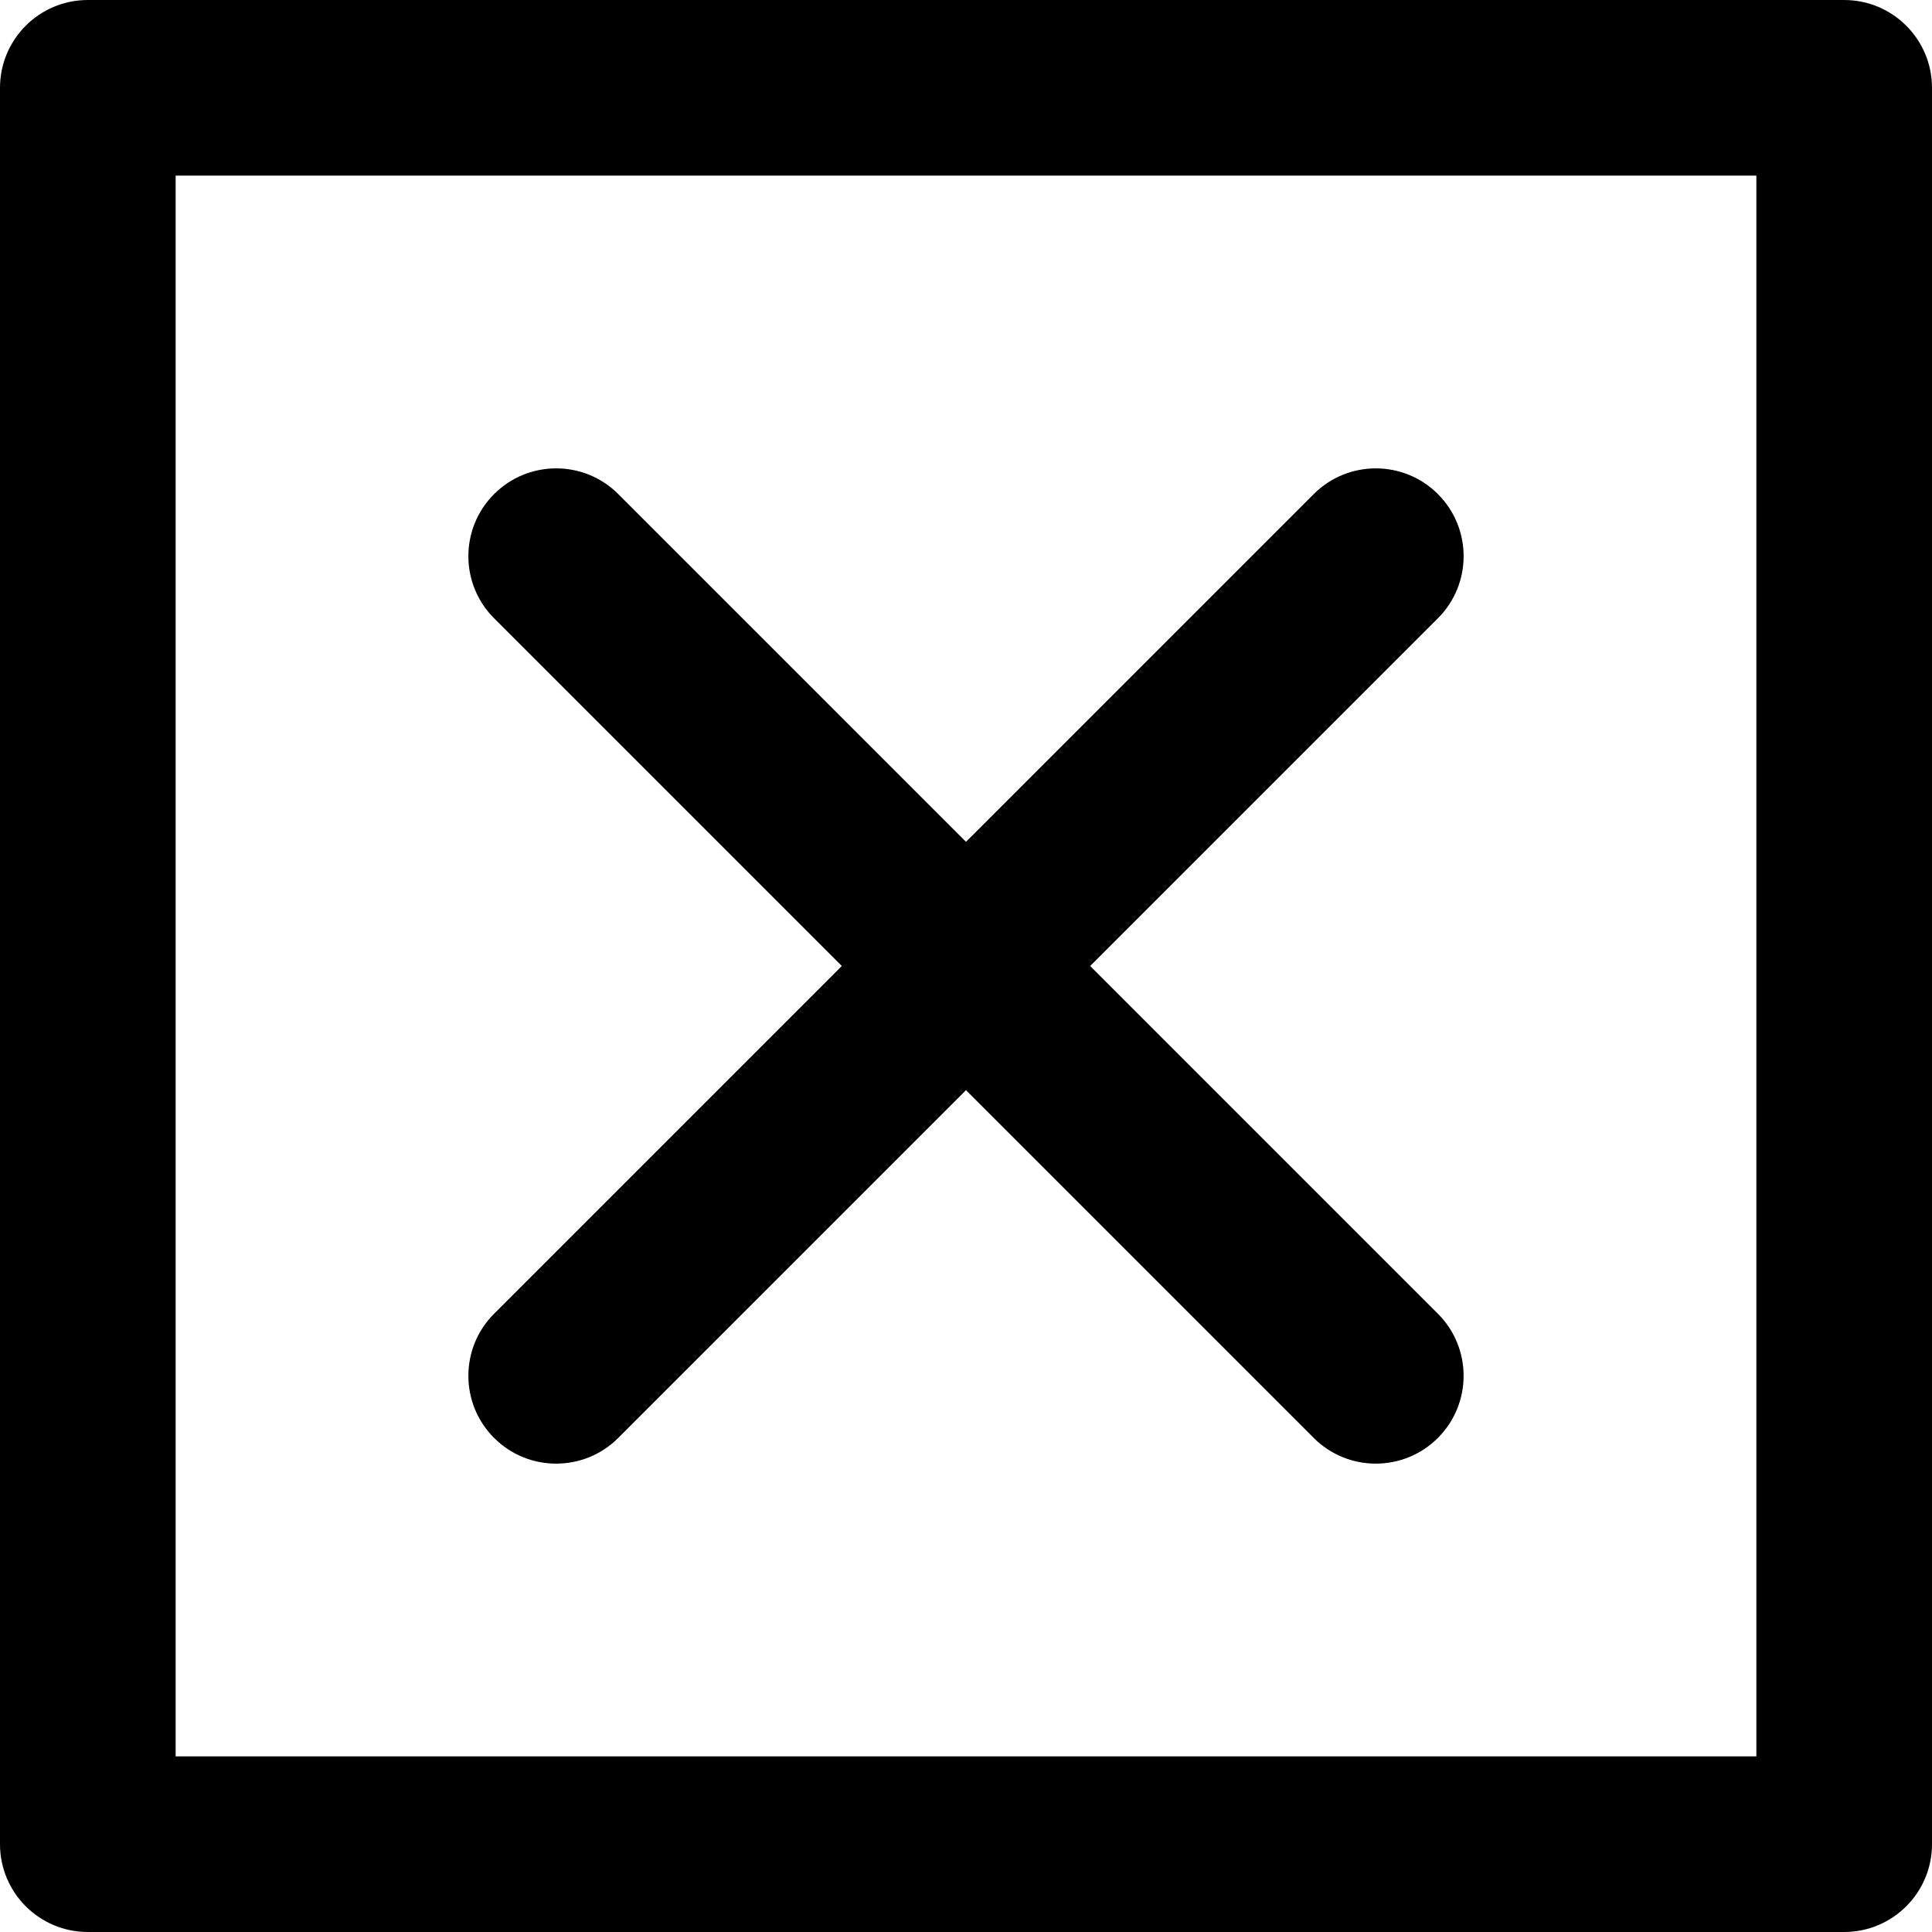 <?xml version="1.0" encoding="iso-8859-1"?>
<!-- Generator: Adobe Illustrator 18.0.0, SVG Export Plug-In . SVG Version: 6.00 Build 0)  -->
<!DOCTYPE svg PUBLIC "-//W3C//DTD SVG 1.1//EN" "http://www.w3.org/Graphics/SVG/1.1/DTD/svg11.dtd">
<svg version="1.1" width="16px" height="16px" id="Capa_1" xmlns="http://www.w3.org/2000/svg" xmlns:xlink="http://www.w3.org/1999/xlink" x="0px" y="0px"
	 viewBox="0 0 330 330" style="enable-background:new 0 0 330 330;" xml:space="preserve">
<g>
	<path d="M315,0.001H15c-8.284,0-15,6.716-15,15v299.998c0,8.284,6.716,15,15,15h300c8.284,0,15-6.716,15-15V15.001
		C330,6.717,323.284,0.001,315,0.001z M300,299.999H30V30.001h270V299.999z"/>
	<path d="M84.394,245.606C87.323,248.536,91.161,250,95,250c3.838,0,7.678-1.465,10.606-4.394l59.393-59.392l59.391,59.392
		c2.93,2.93,6.768,4.394,10.607,4.394c3.838,0,7.678-1.465,10.606-4.394c5.858-5.857,5.858-15.355,0-21.213l-59.391-59.393
		l59.394-59.393c5.858-5.857,5.858-15.355,0-21.213c-5.857-5.858-15.354-5.858-21.213,0L165,143.788l-59.393-59.395
		c-5.859-5.858-15.355-5.858-21.213,0c-5.858,5.857-5.858,15.355,0,21.213l59.393,59.395l-59.393,59.393
		C78.536,230.251,78.536,239.749,84.394,245.606z"/>
</g>
<g>
</g>
<g>
</g>
<g>
</g>
<g>
</g>
<g>
</g>
<g>
</g>
<g>
</g>
<g>
</g>
<g>
</g>
<g>
</g>
<g>
</g>
<g>
</g>
<g>
</g>
<g>
</g>
<g>
</g>
</svg>
